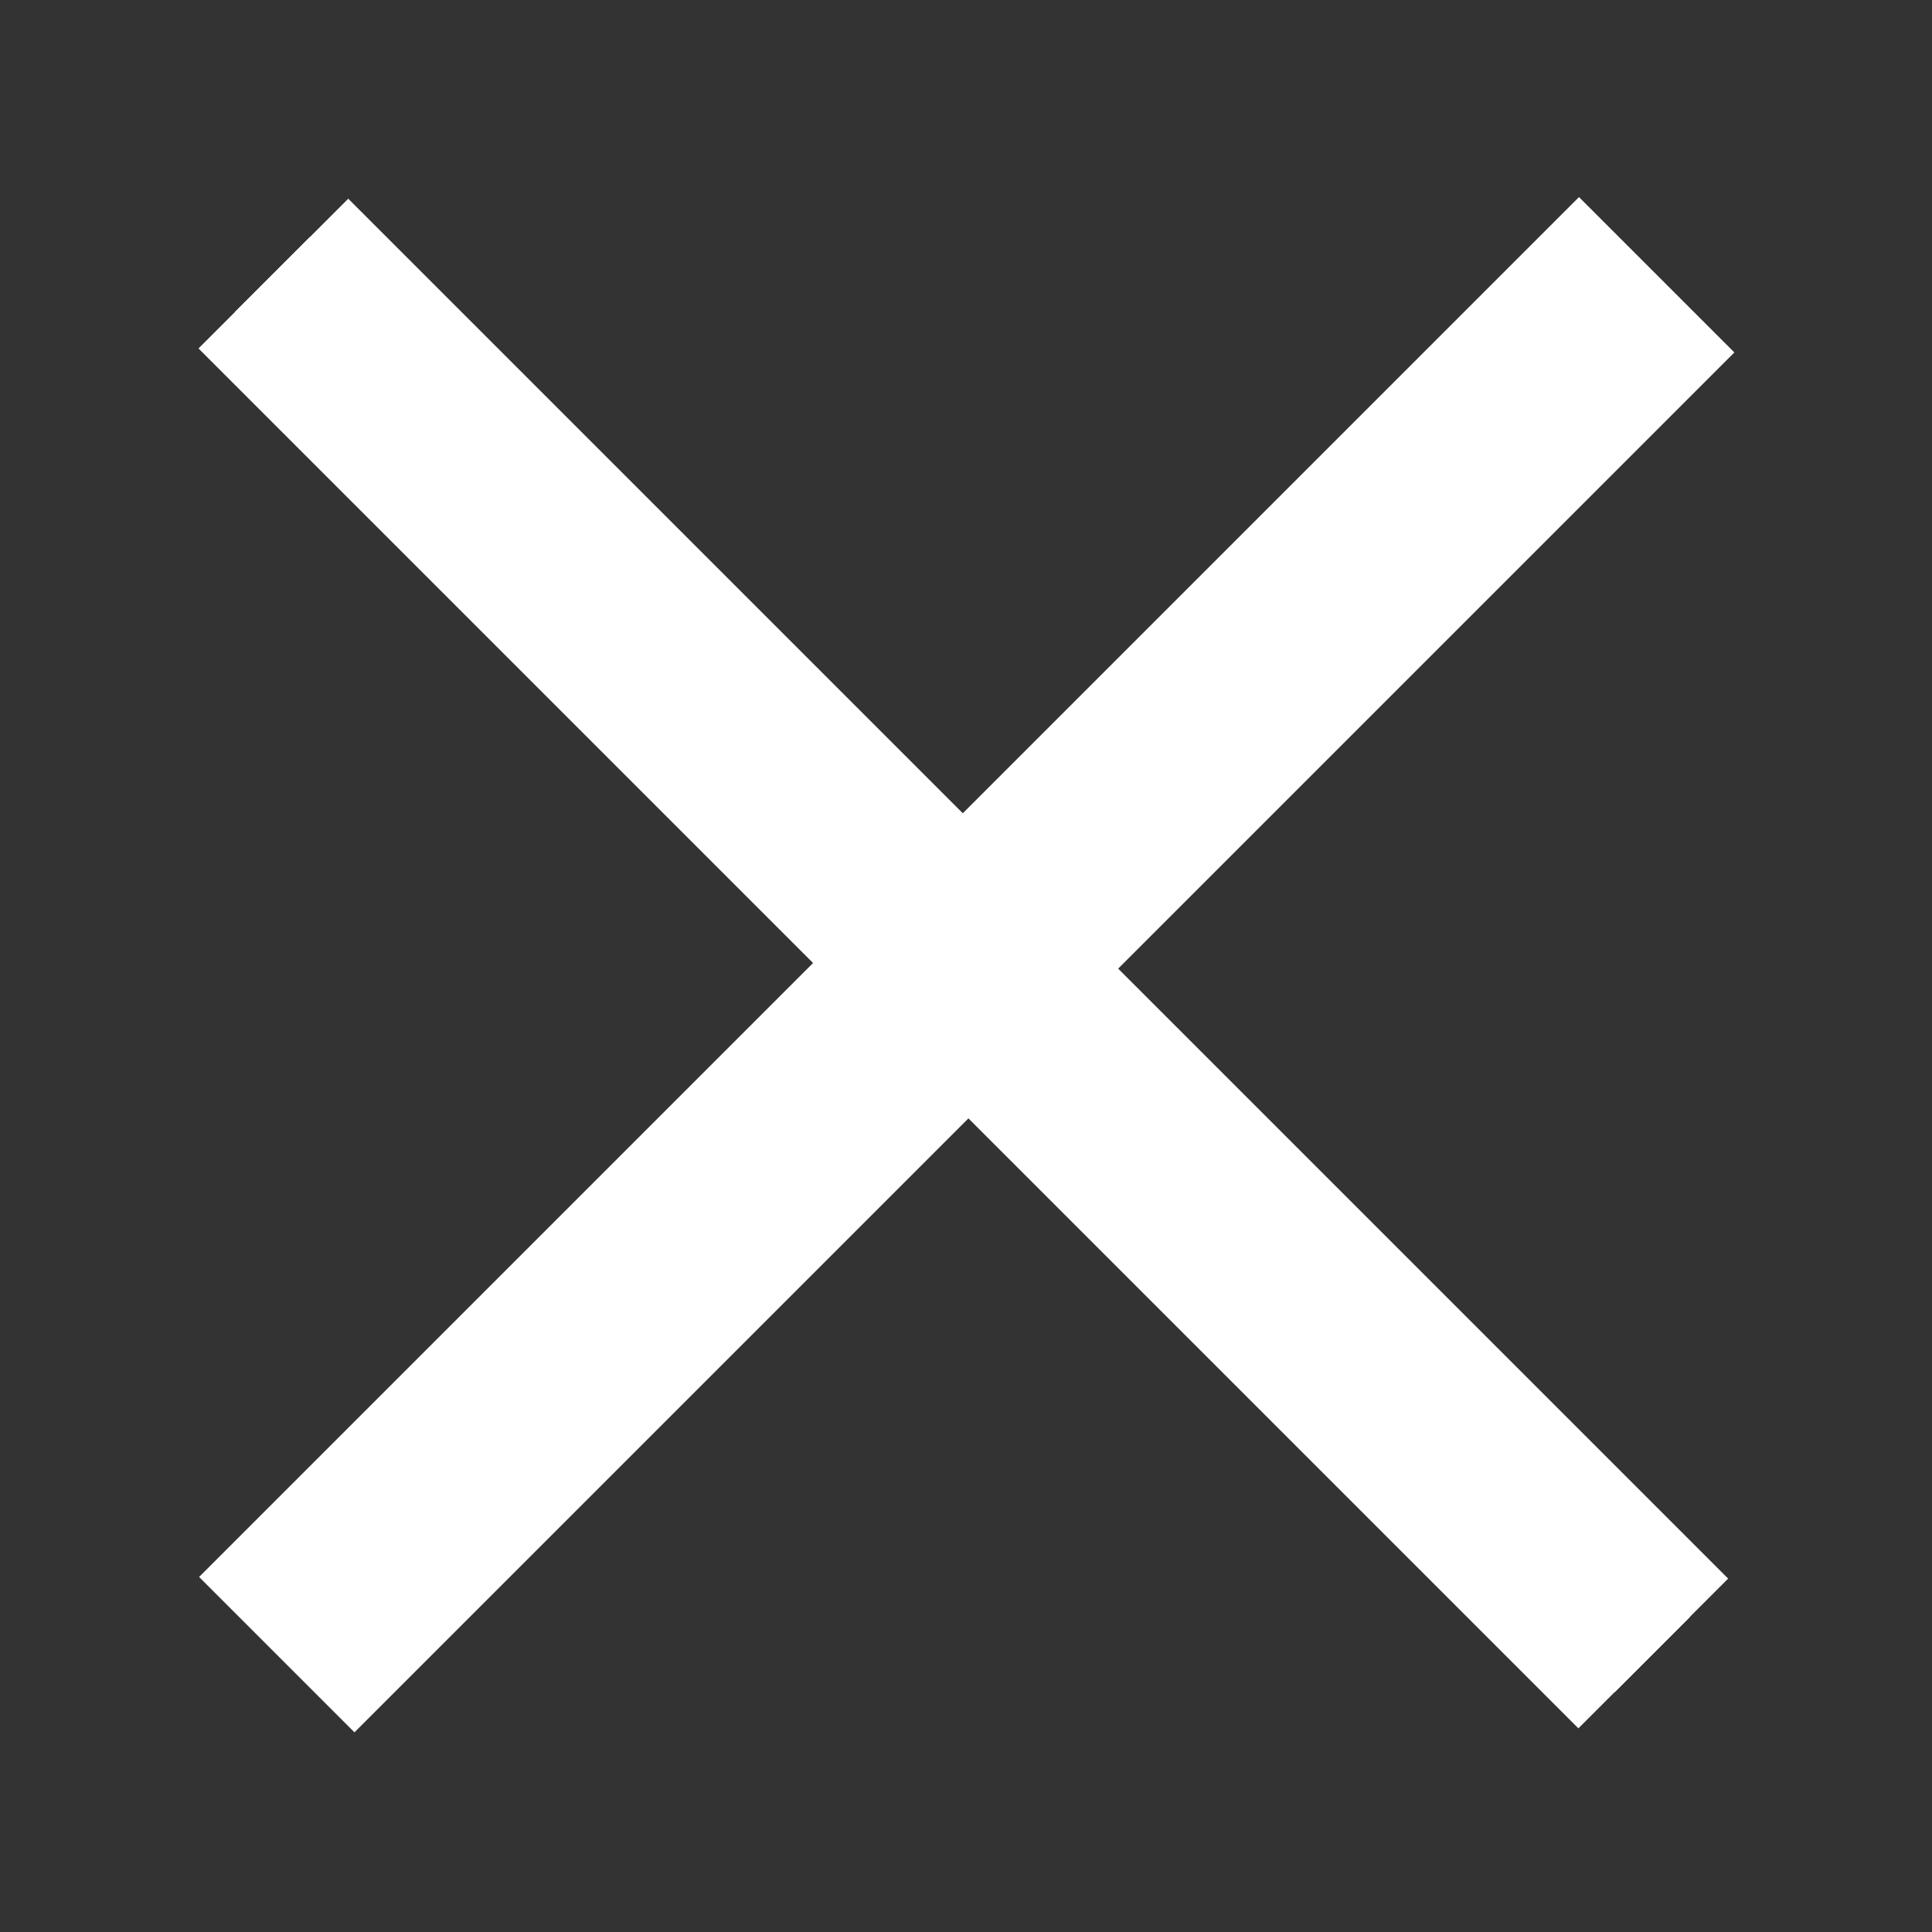 <?xml version="1.0" standalone="no"?>
<!DOCTYPE svg PUBLIC "-//W3C//DTD SVG 1.1//EN" "http://www.w3.org/Graphics/SVG/1.1/DTD/svg11.dtd">
<svg width="100%" height="100%" viewBox="0 0 1000 1000" version="1.1" xmlns="http://www.w3.org/2000/svg" xmlns:xlink="http://www.w3.org/1999/xlink" xml:space="preserve" style="fill-rule:evenodd;clip-rule:evenodd;stroke-linejoin:round;stroke-miterlimit:1.414;">
    <rect x="0" y="0" width="1000" height="1000" fill="#333333" stroke="none"/>
    <g id="Layer1" transform="matrix(1,0,0,1,100,-140)">
        <g transform="matrix(0.707,-0.707,1.028,1.028,-39.026,275.845)">
            <rect x="24.612" y="41.97" width="54.97" height="694.773" style="fill:white;"/>
        </g>
        <g transform="matrix(0.707,-0.707,1.028,1.028,-39.026,275.845)">
            <rect x="24.612" y="41.97" width="54.97" height="694.773" style="fill:white;"/>
        </g>
        <g transform="matrix(1.41,-1.41,1.028,1.028,-75.096,311.914)">
            <rect x="24.612" y="41.97" width="54.97" height="694.773" style="fill:white;"/>
        </g>
        <g transform="matrix(-1.463,-1.463,-1.028,1.028,876.854,315.285)">
            <rect x="24.612" y="41.97" width="54.97" height="694.773" style="fill:white;"/>
        </g>
    </g>
</svg>
